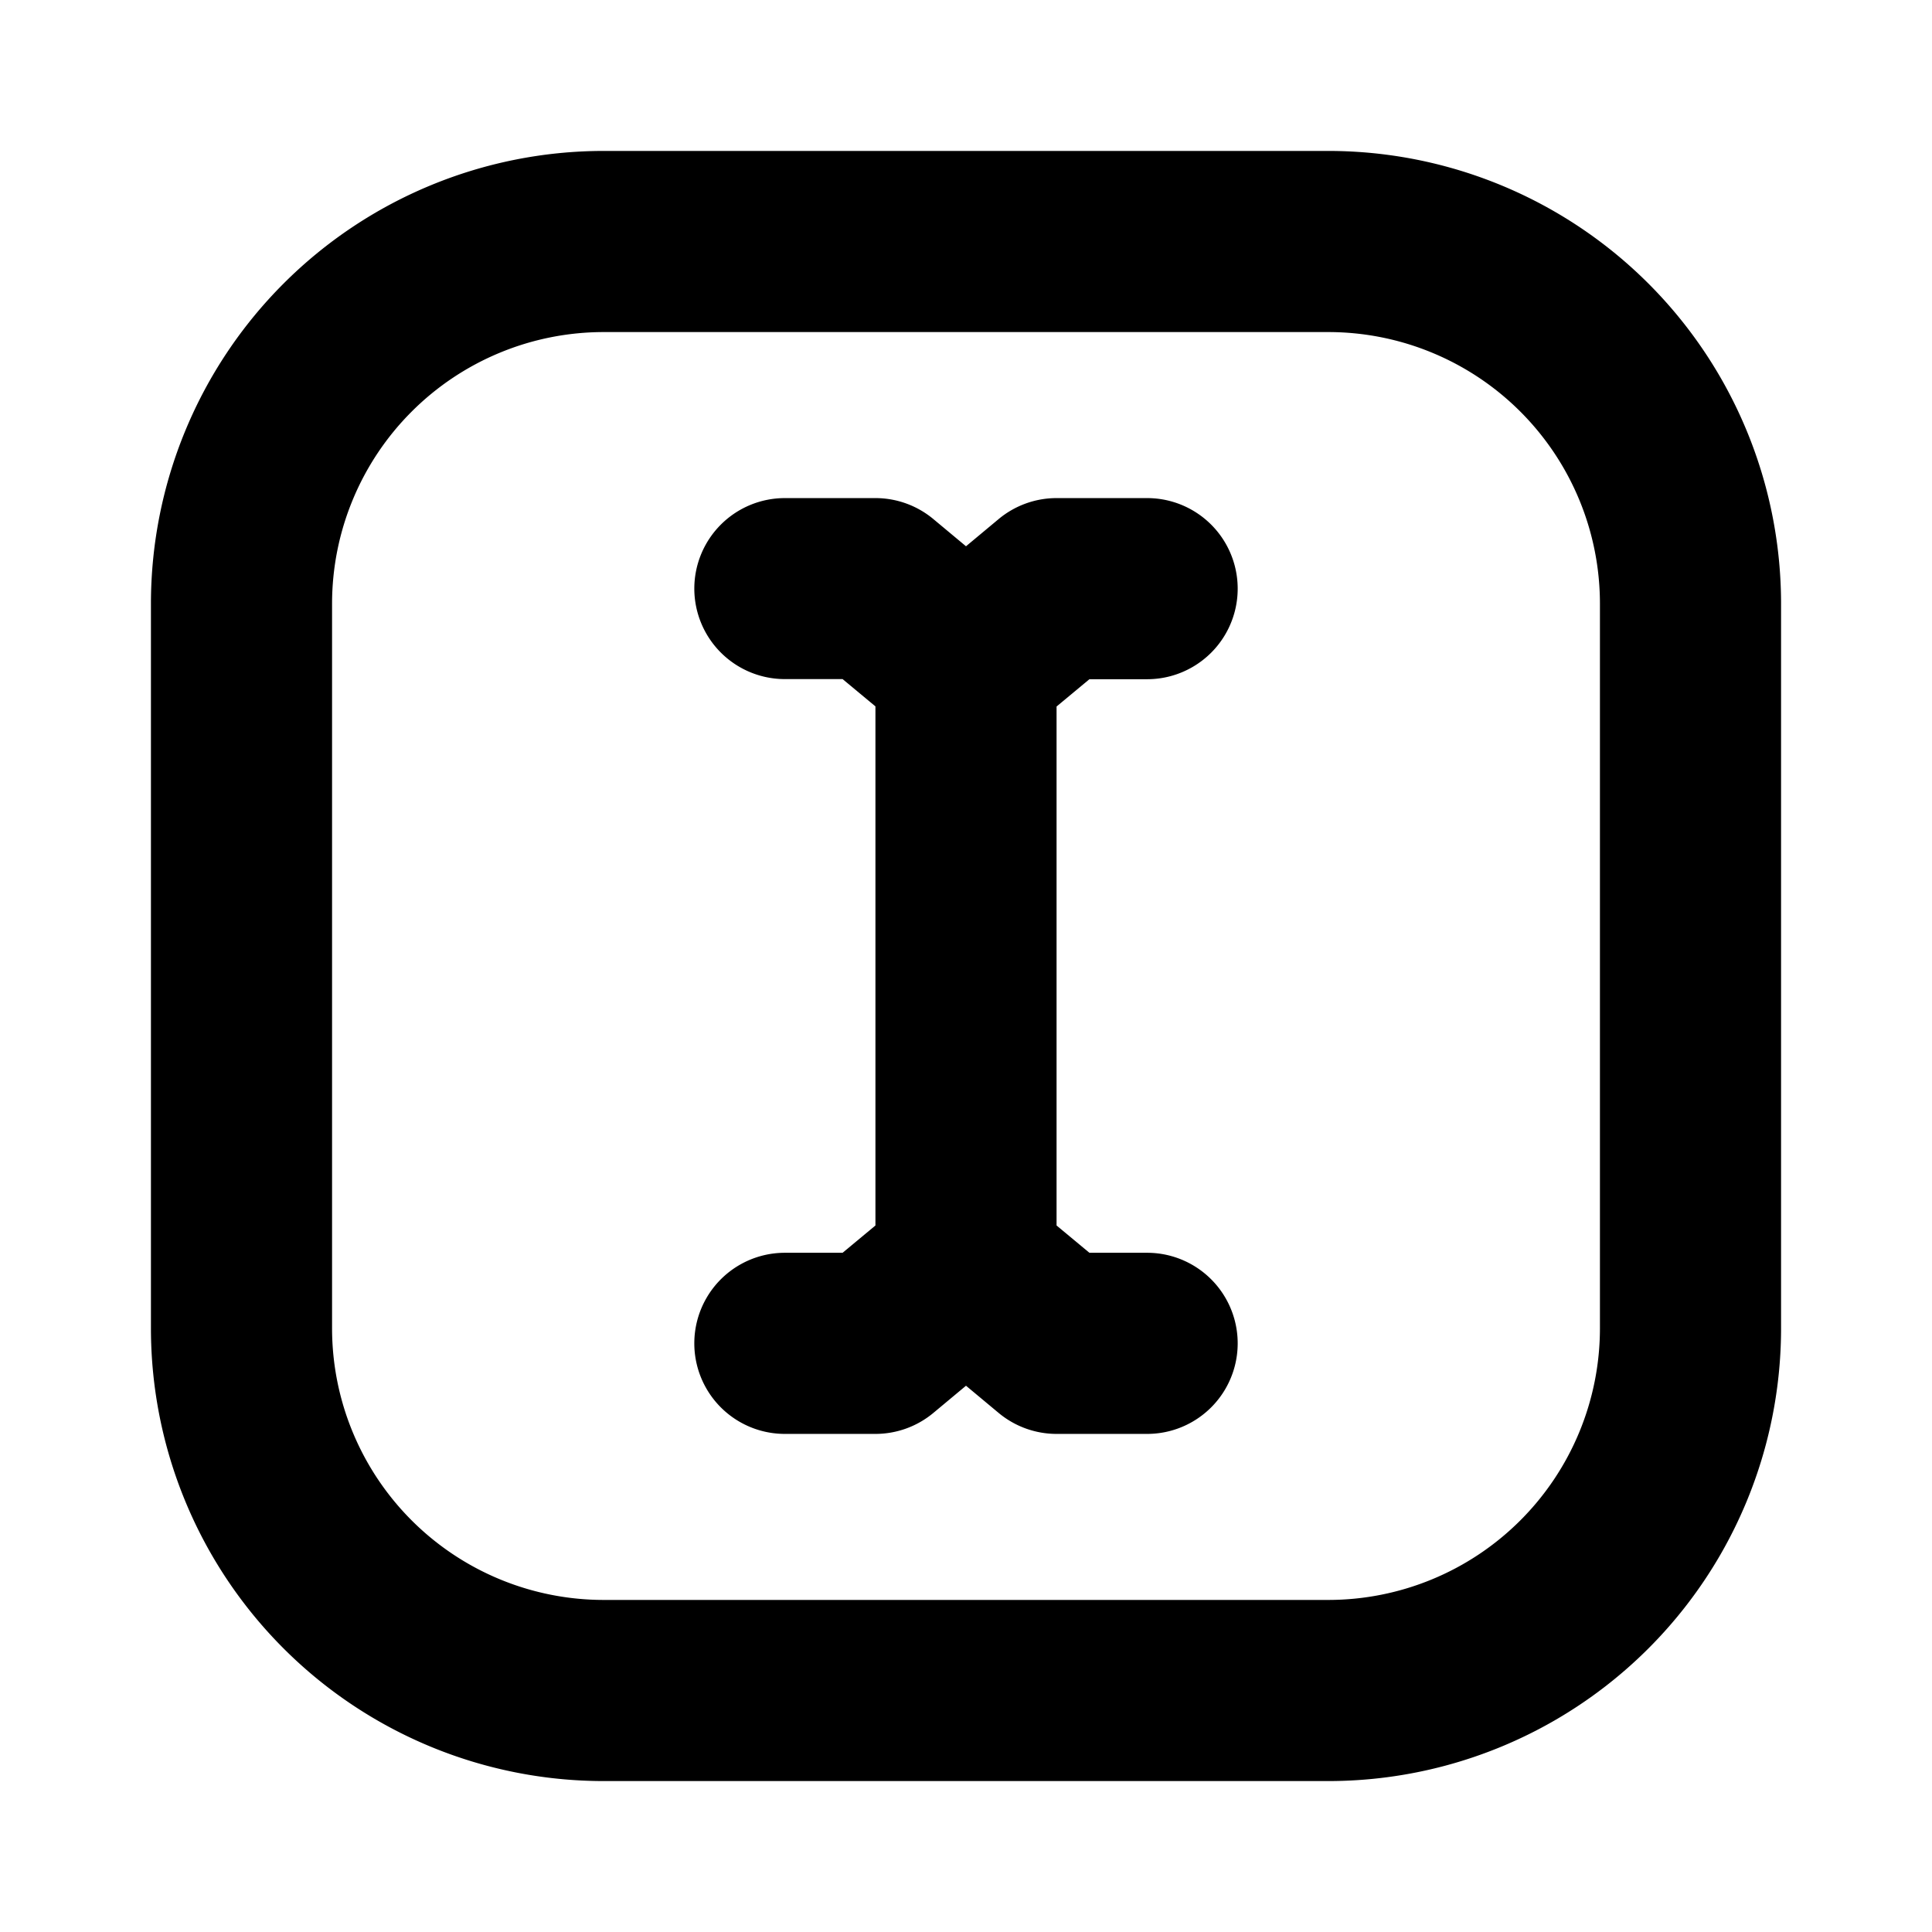 <svg xmlns="http://www.w3.org/2000/svg" width="32" height="32" fill="none" viewBox="0 0 16 16"><path fill="#fff" d="M0 0h16v16H0z"/><path fill="#000" fill-rule="evenodd" d="M1.25 5A3.75 3.75 0 0 1 5 1.25h6A3.75 3.75 0 0 1 14.75 5v6A3.75 3.75 0 0 1 11 14.75H5A3.75 3.75 0 0 1 1.25 11zM5 2.75A2.25 2.25 0 0 0 2.75 5v6A2.25 2.25 0 0 0 5 13.25h6A2.25 2.25 0 0 0 13.25 11V5A2.25 2.25 0 0 0 11 2.75zm.75 2.125a.75.75 0 0 1 .75-.75h.75a.75.75 0 0 1 .48.174l.27.225.27-.225a.75.75 0 0 1 .48-.174h.75a.75.75 0 0 1 0 1.5h-.478l-.272.226v4.298l.272.226H9.5a.75.75 0 0 1 0 1.5h-.75a.75.75 0 0 1-.48-.174L8 11.476l-.27.225a.75.75 0 0 1-.48.174H6.5a.75.75 0 0 1 0-1.5h.478l.272-.226V5.85l-.272-.226H6.5a.75.75 0 0 1-.75-.75" clip-rule="evenodd"/></svg>